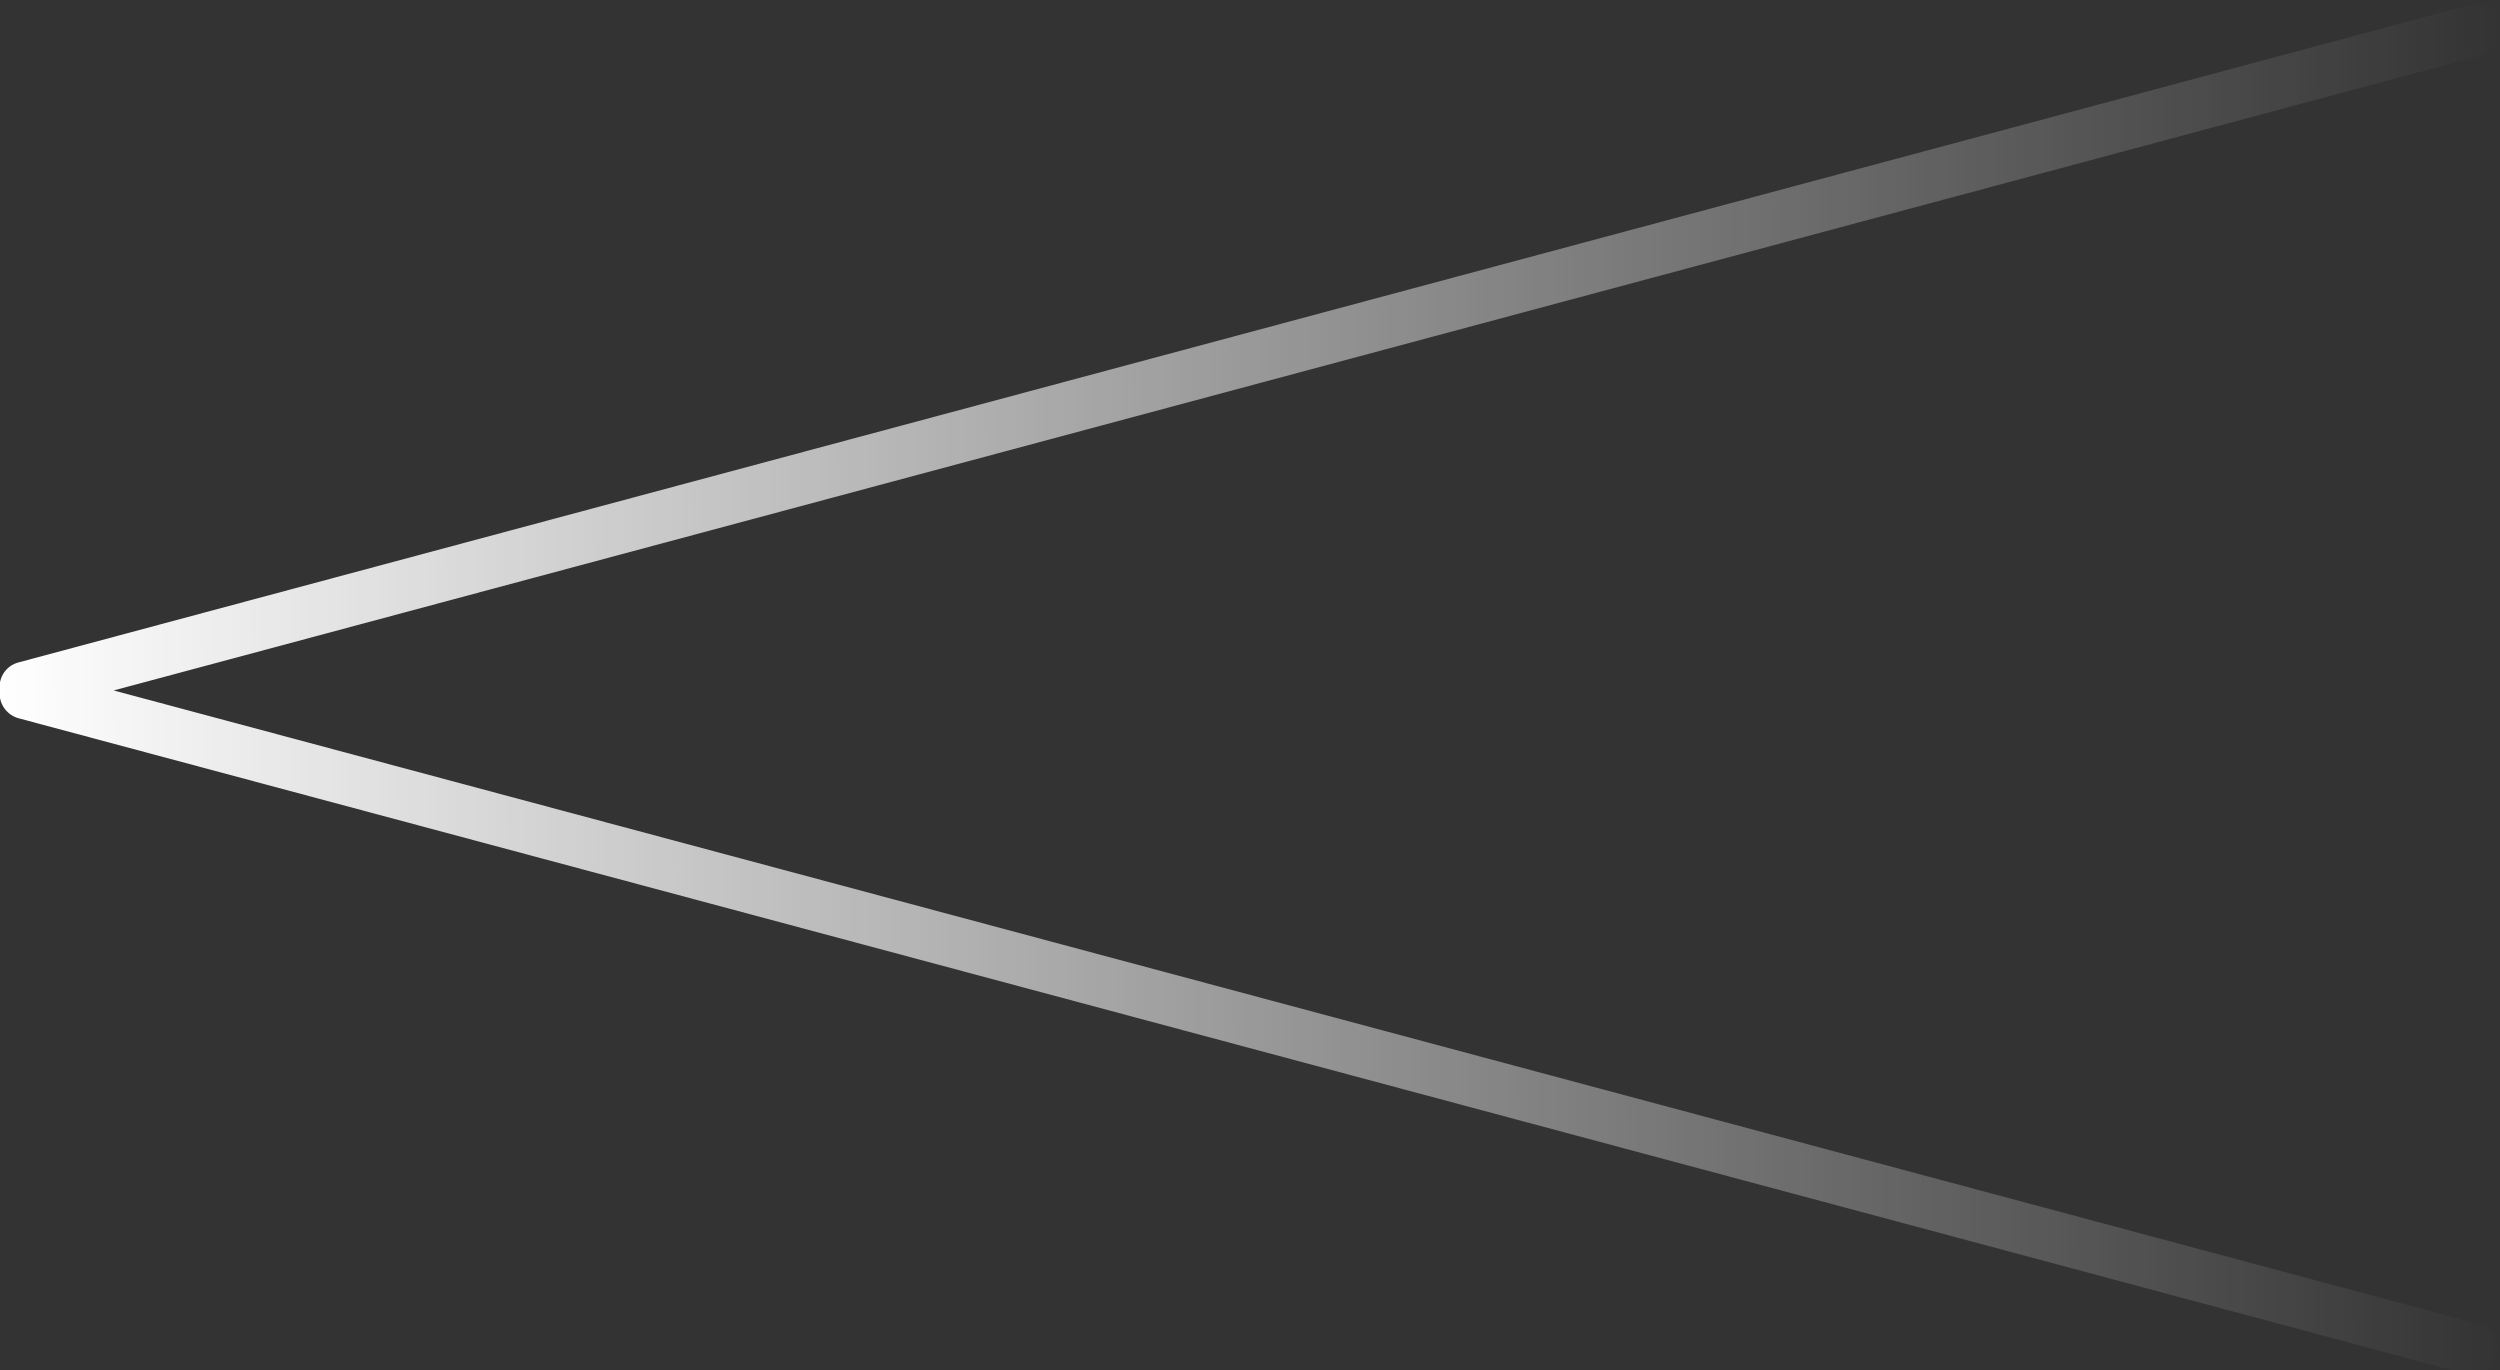 <?xml version="1.0" encoding="UTF-8" standalone="no"?>
<!-- Created with Inkscape (http://www.inkscape.org/) -->

<svg
   width="48.331mm"
   height="26.486mm"
   viewBox="0 0 48.331 26.486"
   version="1.1"
   id="svg1"
   inkscape:version="1.3 (0e150ed6c4, 2023-07-21)"
   sodipodi:docname="gameAssets.svg"
   xmlns:inkscape="http://www.inkscape.org/namespaces/inkscape"
   xmlns:sodipodi="http://sodipodi.sourceforge.net/DTD/sodipodi-0.dtd"
   xmlns:xlink="http://www.w3.org/1999/xlink"
   xmlns="http://www.w3.org/2000/svg"
   xmlns:svg="http://www.w3.org/2000/svg">
  <rect x="0" y="0" width="48.331" height="26.486" fill="#333333" stroke="none"/>
  <sodipodi:namedview
     id="namedview1"
     pagecolor="#505050"
     bordercolor="#ffffff"
     borderopacity="1"
     inkscape:showpageshadow="0"
     inkscape:pageopacity="0"
     inkscape:pagecheckerboard="1"
     inkscape:deskcolor="#505050"
     inkscape:document-units="mm"
     showguides="true"
     inkscape:zoom="2.8284271"
     inkscape:cx="360.09413"
     inkscape:cy="402.52053"
     inkscape:window-width="2400"
     inkscape:window-height="1421"
     inkscape:window-x="3191"
     inkscape:window-y="-9"
     inkscape:window-maximized="1"
     inkscape:current-layer="g729"
     showgrid="false">
    <sodipodi:guide
       position="328.407,271.087"
       orientation="0,-1"
       id="guide652"
       inkscape:locked="false" />
    <sodipodi:guide
       position="328.278,274.08"
       orientation="0,-1"
       id="guide653"
       inkscape:locked="false" />
    <sodipodi:guide
       position="328.442,270.806"
       orientation="0,-1"
       id="guide654"
       inkscape:locked="false" />
    <sodipodi:guide
       position="328.389,270.151"
       orientation="0,-1"
       id="guide655"
       inkscape:locked="false" />
    <sodipodi:guide
       position="328.267,269.718"
       orientation="0,-1"
       id="guide656"
       inkscape:locked="false" />
    <sodipodi:guide
       position="331.997,272.227"
       orientation="1,0"
       id="guide657"
       inkscape:locked="false" />
  </sodipodi:namedview>
  <defs
     id="defs1">
    <inkscape:path-effect
       effect="bspline"
       id="path-effect578"
       is_visible="true"
       lpeversion="1.3"
       weight="33.333"
       steps="2"
       helper_size="0"
       apply_no_weight="true"
       apply_with_weight="true"
       only_selected="false"
       uniform="false" />
    <linearGradient
       id="linearGradient439"
       inkscape:collect="always">
      <stop
         style="stop-color:#ffffff;stop-opacity:1;"
         offset="0"
         id="stop439" />
      <stop
         style="stop-color:#ffffff;stop-opacity:0;"
         offset="1"
         id="stop440" />
    </linearGradient>
    <linearGradient
       id="swatch70"
       inkscape:swatch="solid">
      <stop
         style="stop-color:#000000;stop-opacity:1;"
         offset="0"
         id="stop70" />
    </linearGradient>
    <linearGradient
       id="swatch69"
       inkscape:swatch="solid">
      <stop
         style="stop-color:#5f5700;stop-opacity:1;"
         offset="0"
         id="stop69" />
    </linearGradient>
    <linearGradient
       inkscape:collect="always"
       xlink:href="#linearGradient439"
       id="linearGradient578"
       gradientUnits="userSpaceOnUse"
       x1="-18.675"
       y1="414.056"
       x2="-5.89"
       y2="366.477"
       spreadMethod="pad" />
  </defs>
  <g
     inkscape:groupmode="layer"
     id="layer15"
     inkscape:label="World"
     transform="translate(150,-135.322)">
    <g
       id="g24"
       inkscape:label="attackIndecators"
       transform="translate(-200.869)">
      <path
         id="path566"
         style="fill:#ffffff;fill-opacity:0.003;stroke:url(#linearGradient578);stroke-width:1;stroke-linecap:round;stroke-linejoin:round;stroke-dasharray:none;paint-order:markers stroke fill"
         transform="matrix(0.259,0.966,-0.947,0.254,447.829,61.628)"
         inkscape:path-effect="#path-effect578"
         inkscape:original-d="m -18.69407,413.55461 c 0,-16.66667 0,-33.33333 0,-50 m 0.108807,50.03012 c 8.16754,-14.42475 16.335074,-28.84949 24.5026132,-43.27424"
         d="m -18.694,413.555 c 0,-16.667 0,-33.333 0,-50 m 0.109,50.03 c 8.168,-14.425 16.335,-28.849 24.503,-43.274"
         inkscape:export-filename="Finished\Outline\machinegunOutine.svg"
         inkscape:export-xdpi="96"
         inkscape:export-ydpi="96" />
    </g>
  </g>
</svg>
